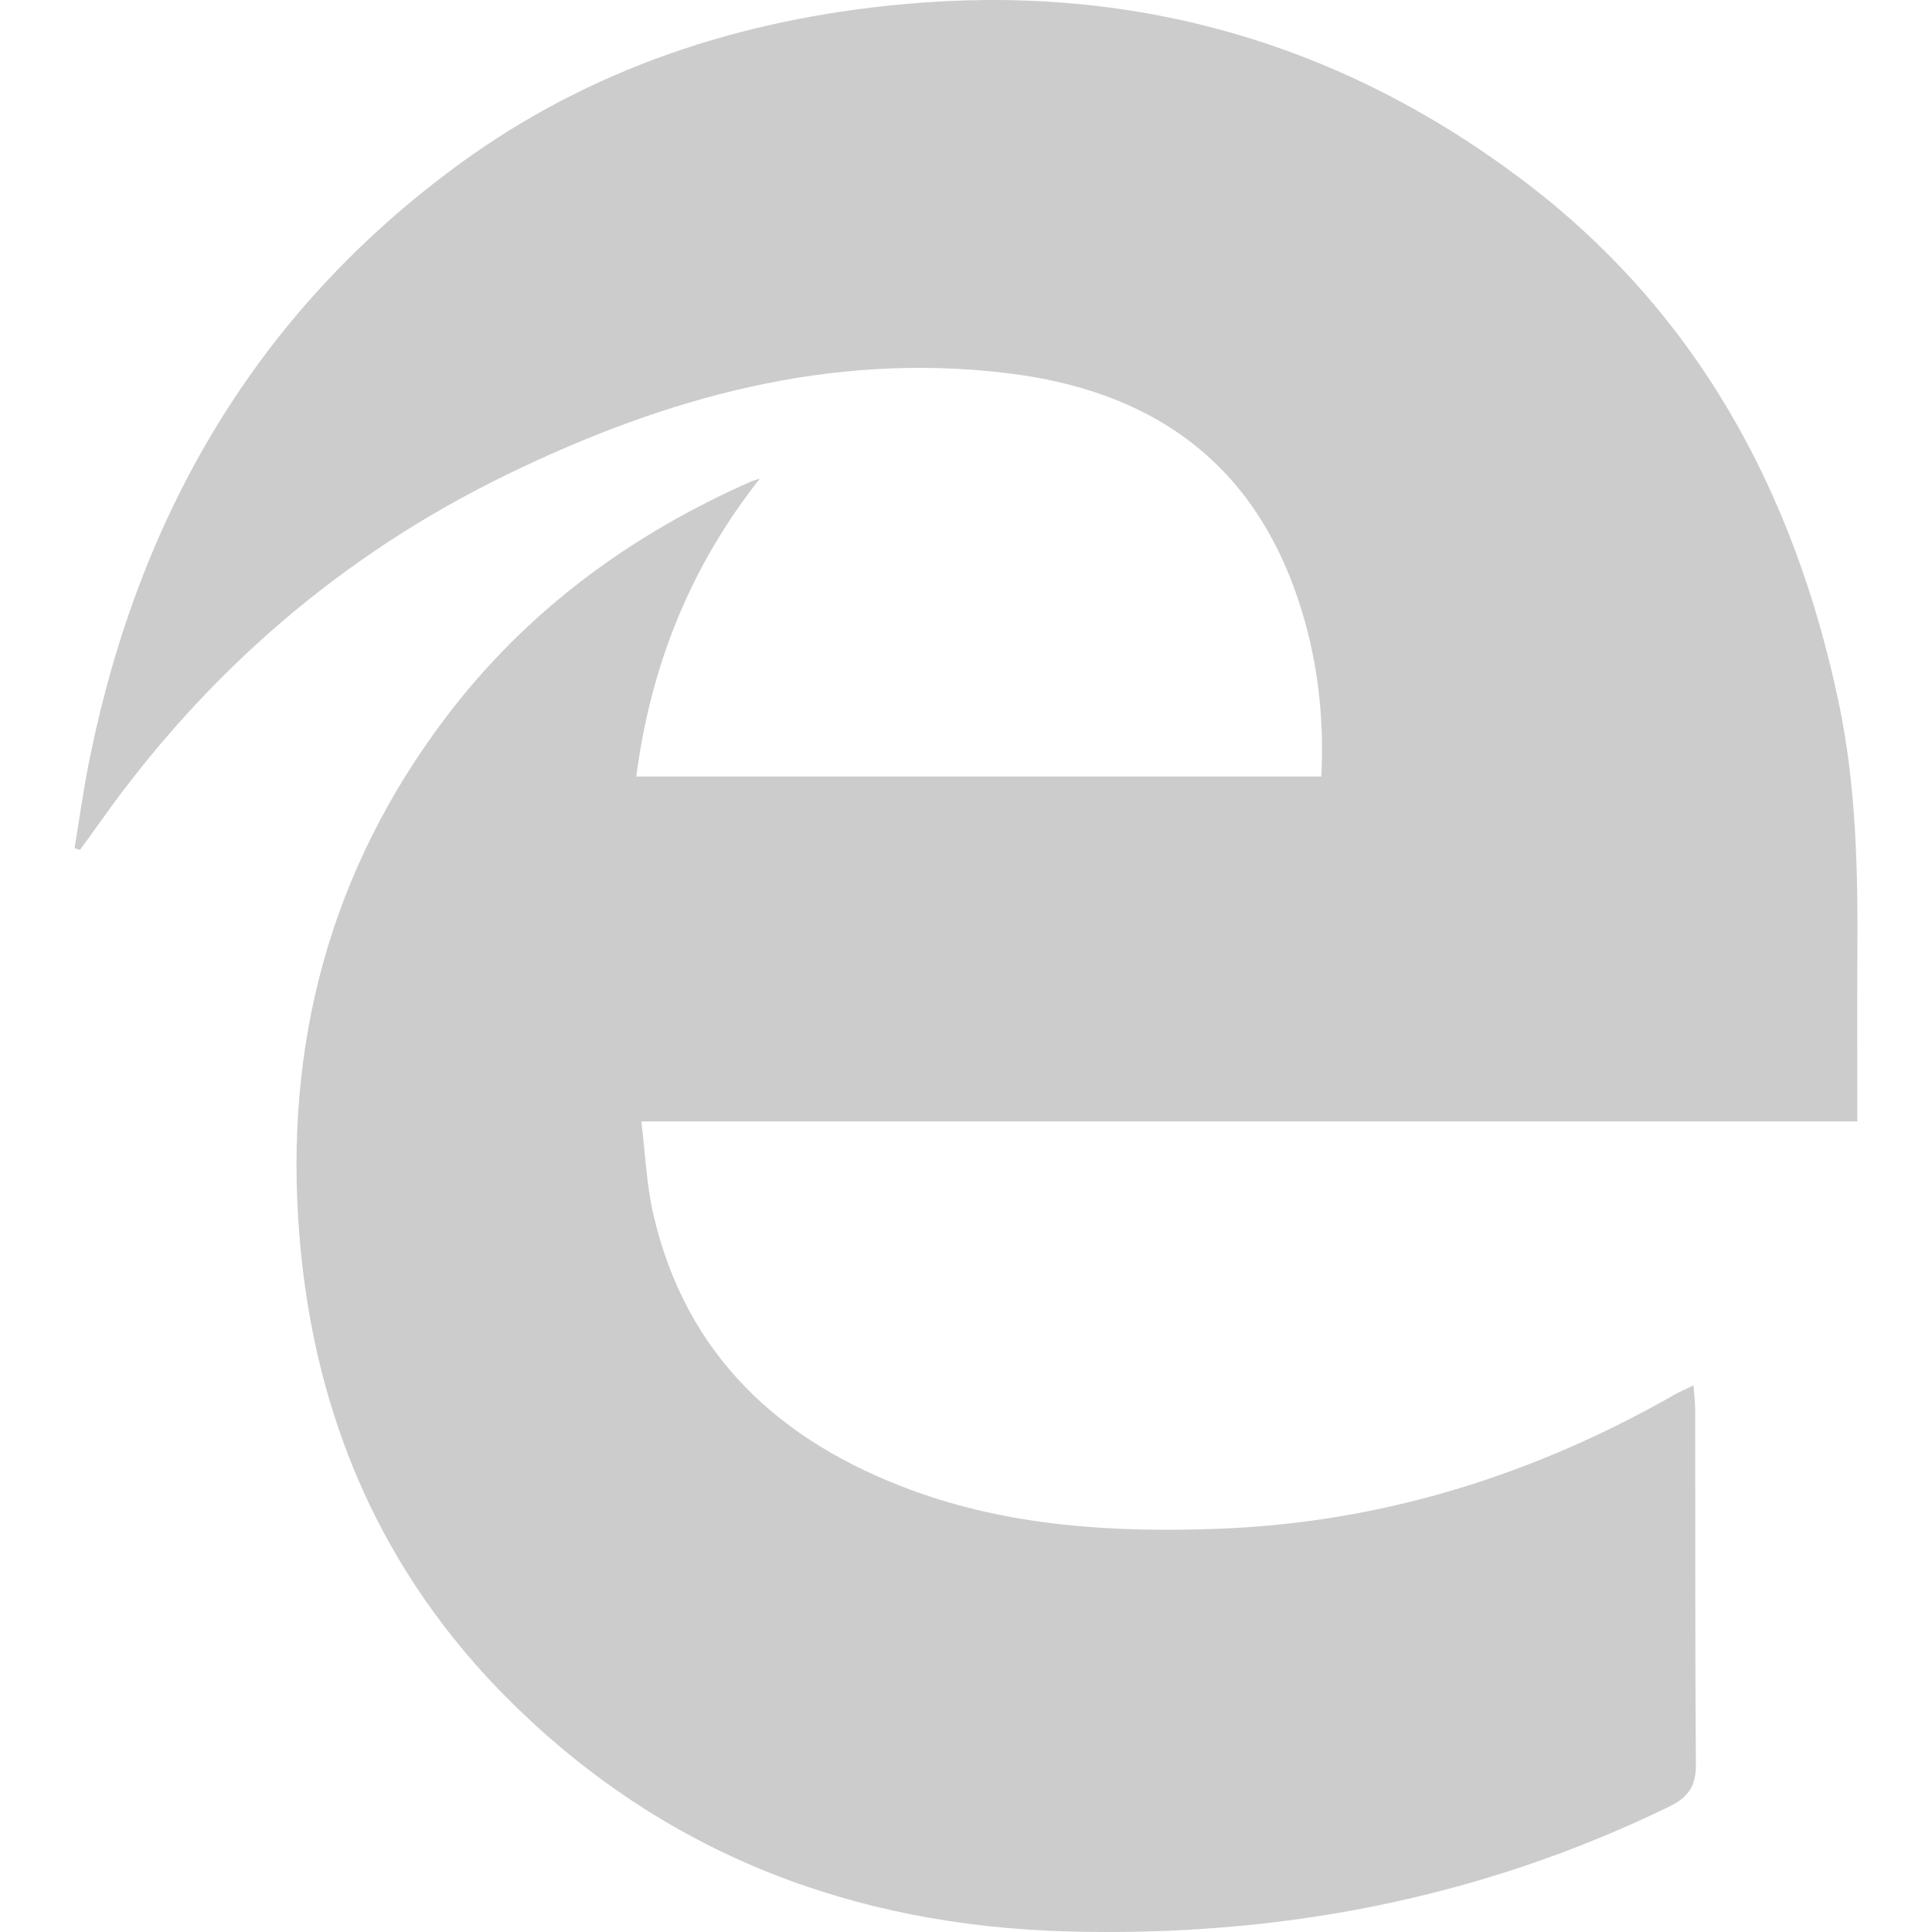 <?xml version="1.0" ?><!DOCTYPE svg  PUBLIC '-//W3C//DTD SVG 1.1//EN'  'http://www.w3.org/Graphics/SVG/1.1/DTD/svg11.dtd'><svg enable-background="new 0 0 1024 1024" height="1024px" id="Layer_1" version="1.1" viewBox="0 0 1024 1024" width="1024px" xml:space="preserve" xmlns="http://www.w3.org/2000/svg" xmlns:xlink="http://www.w3.org/1999/xlink"><g><path clip-rule="evenodd" d="M402.686,253.751c-36.719,46.495-57.707,98.854-65.459,157.824    c121.275,0,241.561,0,363.084,0c1.665-32.225-2.108-63.419-12.198-93.659c-24.729-74.105-78.663-110.971-154.192-120.124    c-94.292-11.424-181.412,13.017-265.009,53.636c-87.636,42.582-159.213,104.42-215.575,183.912    c-3.593,5.072-7.28,10.076-10.923,15.113c-0.971-0.286-1.942-0.574-2.915-0.86c2.685-16.041,4.872-32.183,8.129-48.105    c26.35-128.842,88.312-235.819,195.387-314.202c69.818-51.11,149.229-76.979,234.867-84.996    C598.691-9.021,708.15,21.594,805.114,94.007c93.591,69.891,145.892,165.908,169.537,278.827    c9.237,44.109,10.103,88.872,9.8,133.713c-0.197,28.91-0.037,57.818-0.037,87.848c-213.95,0-427.736,0-644.488,0    c2.125,17.202,2.723,33.327,6.261,48.777c17.244,75.323,67.239,121.034,137.204,146.724    c52.062,19.117,106.71,22.391,161.639,20.416c86.798-3.12,167.288-28.223,242.516-71.108c2.663-1.517,5.51-2.714,10.048-4.928    c0.379,5.423,0.905,9.508,0.909,13.59c0.089,62.639-0.111,125.278,0.345,187.913c0.081,11.28-4.549,17.098-14.256,21.819    c-100.76,49.003-207.473,69.158-318.92,66.101c-113.926-3.125-213.905-41.264-295.409-122.204    c-68.27-67.798-103.9-151.117-111.588-246.779c-8.139-101.252,16.172-193.379,77.766-274.671    c42.575-56.185,97.646-96.657,161.909-124.955C399.724,254.483,401.237,254.19,402.686,253.751z" fill-rule="evenodd" fill="#ccc"/></g></svg>